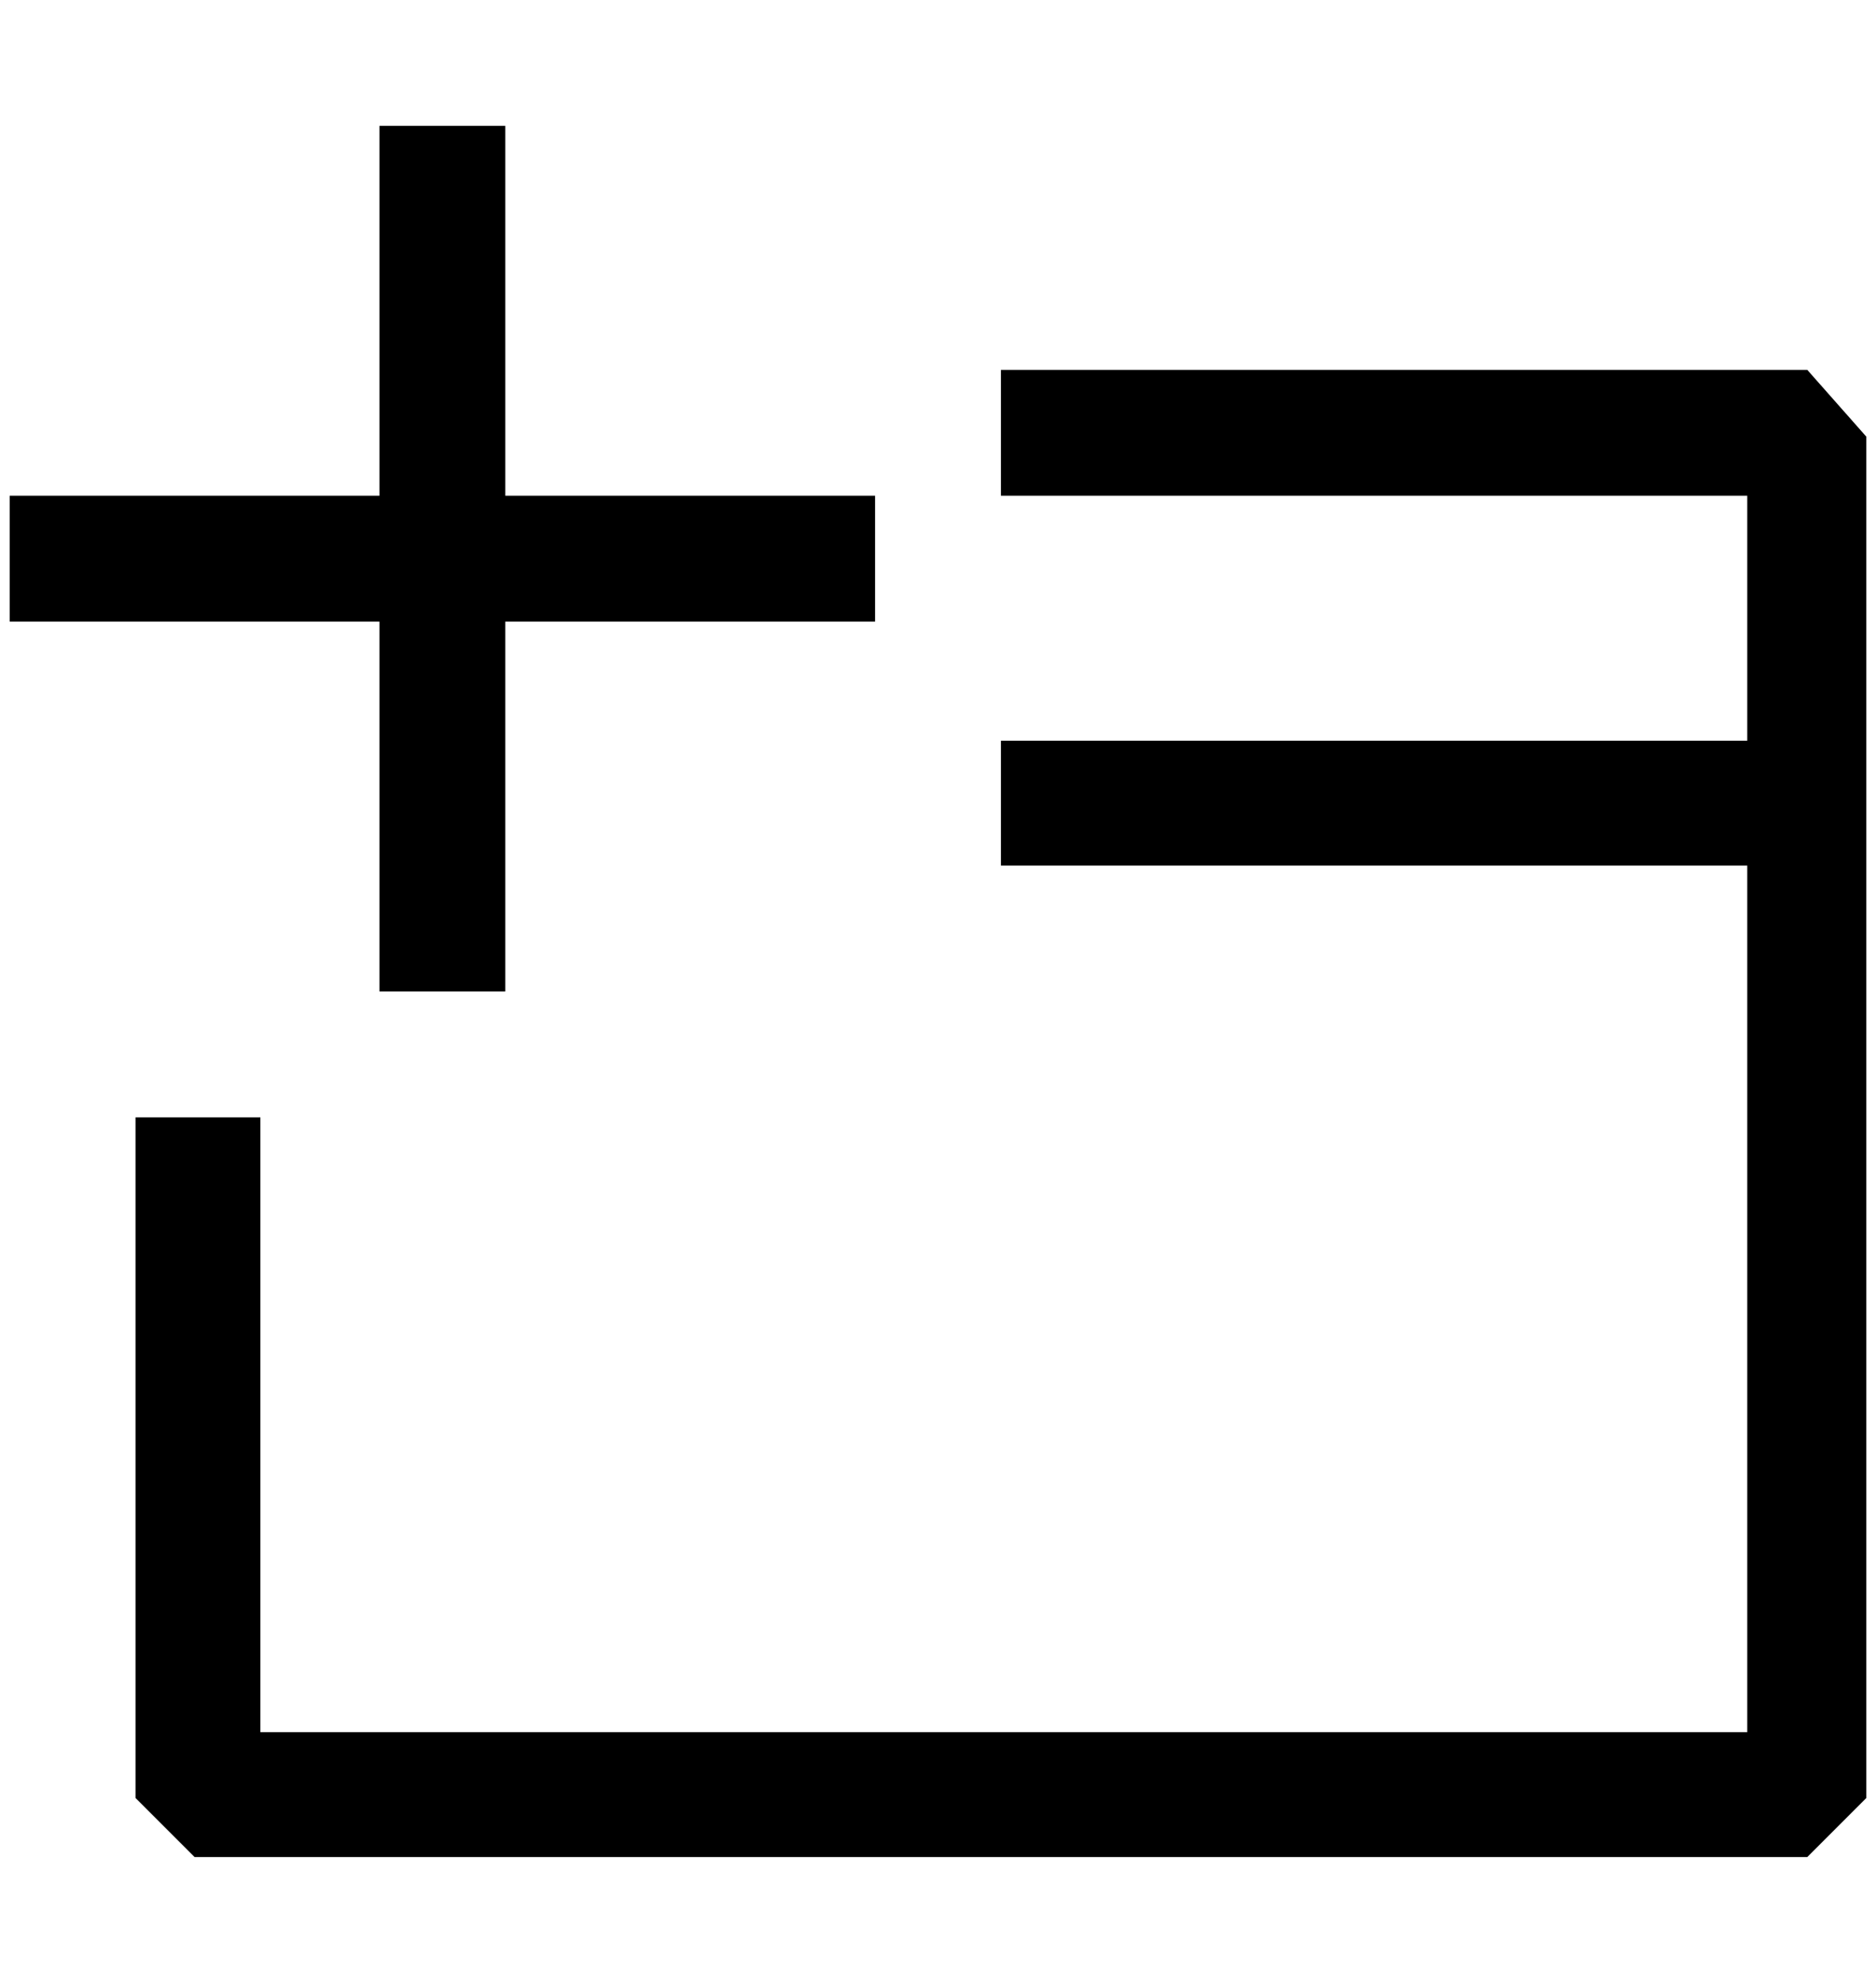 <?xml version="1.0" standalone="no"?>
<!DOCTYPE svg PUBLIC "-//W3C//DTD SVG 1.1//EN" "http://www.w3.org/Graphics/SVG/1.1/DTD/svg11.dtd" >
<svg xmlns="http://www.w3.org/2000/svg" xmlns:xlink="http://www.w3.org/1999/xlink" version="1.1" viewBox="-10 0 1938 2048">
   <path fill="currentColor"
d="M512 512h382v130h-382v382h-130v-382h-382v-130h382v-382h130v382zM130 1857v-703h129v635h1536v-895h-771v-129h771v-253h-771v-130h833l61 69v1406l-61 61h-1666z" />
</svg>
